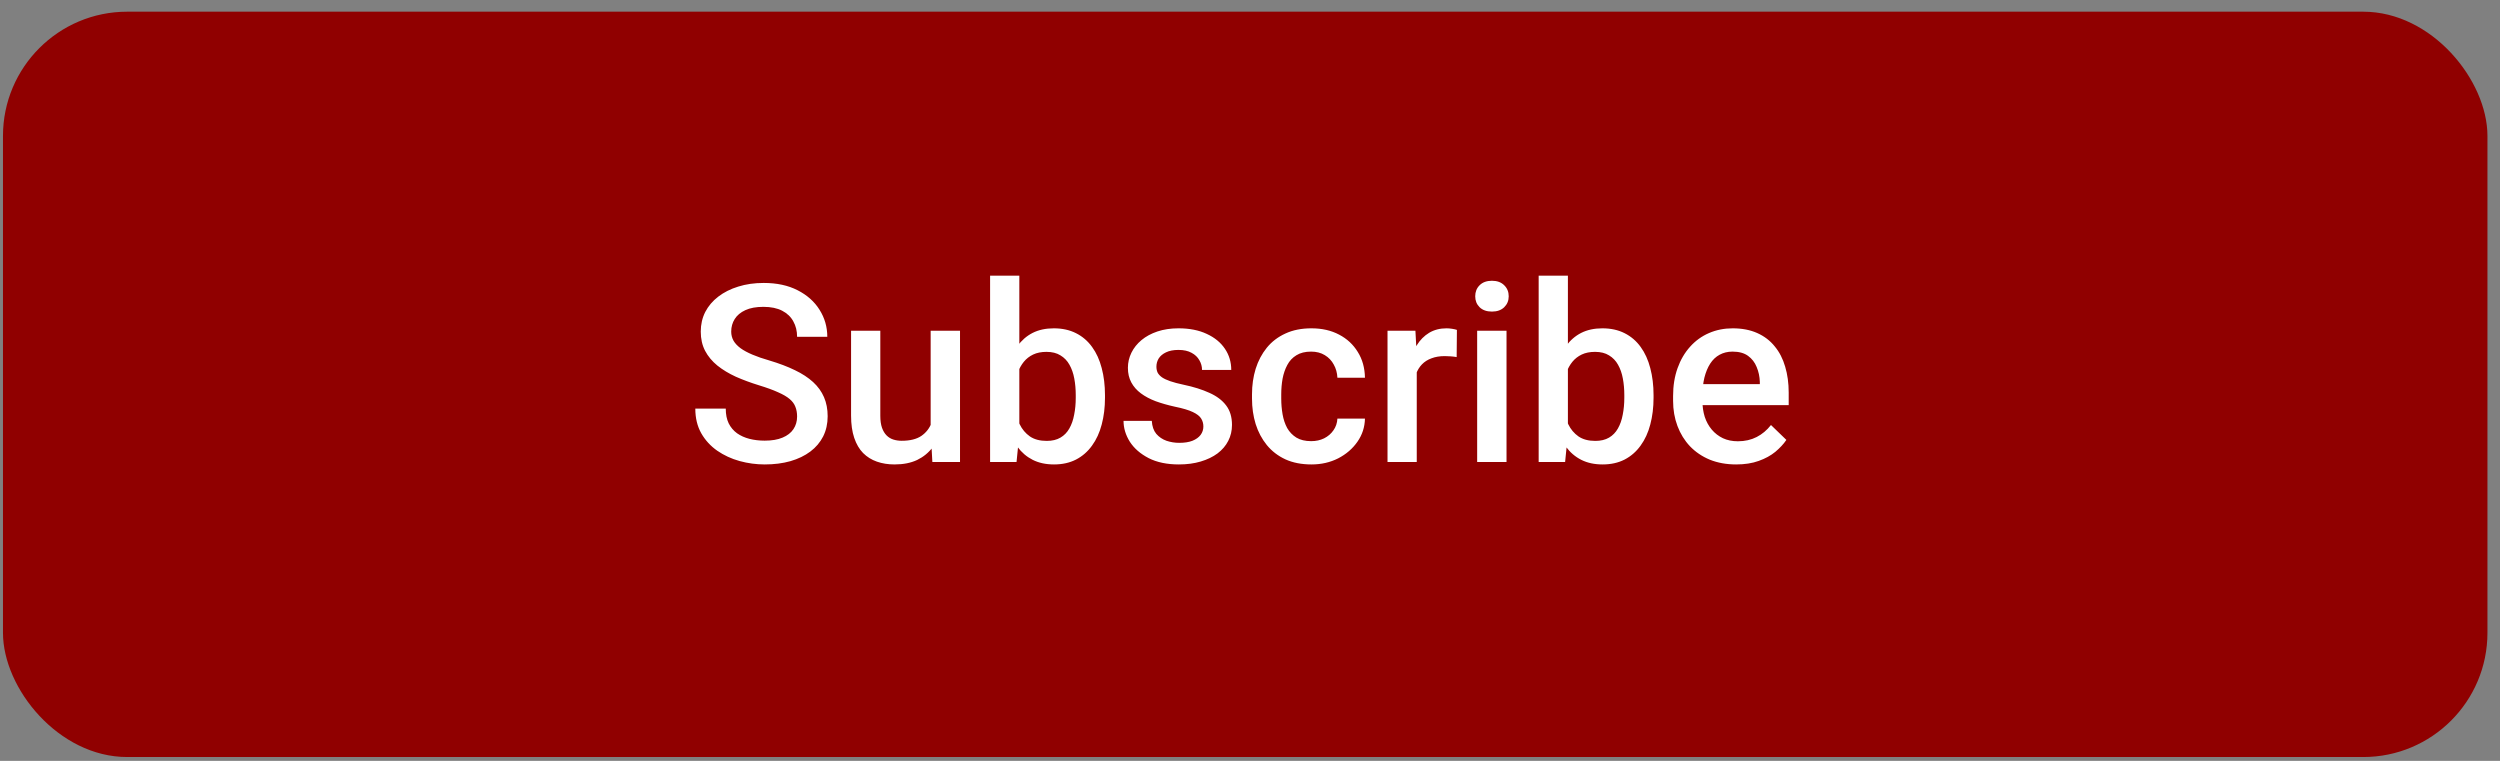 <svg width="161" height="49" viewBox="0 0 161 49" fill="none" xmlns="http://www.w3.org/2000/svg">
<rect x="0" y="0" width="161" height="49" fill="#808080" stroke="none"/>
<g clip-path="url(#clip0_118_41)">
<rect x="0.192" y="0.753" width="160" height="48" rx="8" fill="#900000"/>
<path d="M51.333 26.824C51.333 26.589 51.296 26.381 51.223 26.199C51.155 26.016 51.033 25.85 50.856 25.699C50.679 25.548 50.429 25.402 50.106 25.261C49.788 25.115 49.382 24.967 48.887 24.816C48.346 24.649 47.846 24.464 47.387 24.261C46.934 24.053 46.538 23.813 46.2 23.543C45.861 23.266 45.598 22.951 45.411 22.597C45.223 22.238 45.129 21.824 45.129 21.355C45.129 20.891 45.226 20.47 45.419 20.089C45.616 19.709 45.895 19.381 46.254 19.105C46.619 18.824 47.049 18.608 47.544 18.456C48.038 18.3 48.585 18.222 49.184 18.222C50.028 18.222 50.754 18.378 51.364 18.691C51.978 19.003 52.45 19.423 52.778 19.949C53.111 20.475 53.278 21.055 53.278 21.691H51.333C51.333 21.316 51.252 20.985 51.09 20.699C50.934 20.407 50.694 20.178 50.372 20.011C50.054 19.845 49.65 19.761 49.161 19.761C48.697 19.761 48.312 19.831 48.004 19.972C47.697 20.113 47.468 20.303 47.317 20.543C47.166 20.782 47.09 21.053 47.09 21.355C47.09 21.569 47.14 21.764 47.239 21.941C47.338 22.113 47.489 22.274 47.692 22.425C47.895 22.571 48.15 22.709 48.458 22.839C48.765 22.97 49.127 23.095 49.544 23.214C50.174 23.402 50.723 23.61 51.192 23.839C51.661 24.063 52.051 24.319 52.364 24.605C52.676 24.891 52.911 25.217 53.067 25.581C53.223 25.941 53.301 26.35 53.301 26.808C53.301 27.287 53.205 27.72 53.012 28.105C52.819 28.485 52.544 28.811 52.184 29.081C51.83 29.347 51.403 29.553 50.903 29.699C50.408 29.839 49.856 29.91 49.247 29.91C48.7 29.91 48.161 29.837 47.629 29.691C47.103 29.545 46.624 29.324 46.192 29.027C45.76 28.725 45.416 28.35 45.161 27.902C44.905 27.449 44.778 26.92 44.778 26.316H46.739C46.739 26.686 46.801 27.001 46.926 27.261C47.056 27.522 47.236 27.735 47.465 27.902C47.694 28.063 47.96 28.183 48.262 28.261C48.569 28.339 48.898 28.378 49.247 28.378C49.705 28.378 50.088 28.313 50.395 28.183C50.708 28.053 50.942 27.871 51.098 27.636C51.254 27.402 51.333 27.131 51.333 26.824ZM59.934 27.761V21.3H61.825V29.753H60.044L59.934 27.761ZM60.2 26.003L60.833 25.988C60.833 26.555 60.77 27.079 60.645 27.558C60.52 28.032 60.327 28.446 60.067 28.8C59.806 29.149 59.473 29.423 59.067 29.621C58.661 29.813 58.174 29.91 57.606 29.91C57.194 29.91 56.817 29.85 56.473 29.73C56.129 29.61 55.833 29.425 55.583 29.175C55.338 28.925 55.148 28.6 55.012 28.199C54.877 27.798 54.809 27.319 54.809 26.761V21.3H56.692V26.777C56.692 27.084 56.728 27.342 56.801 27.55C56.874 27.753 56.973 27.918 57.098 28.043C57.223 28.168 57.369 28.256 57.536 28.308C57.702 28.36 57.879 28.386 58.067 28.386C58.603 28.386 59.025 28.282 59.333 28.074C59.645 27.86 59.866 27.574 59.997 27.214C60.132 26.855 60.2 26.451 60.2 26.003ZM63.762 17.753H65.645V27.949L65.465 29.753H63.762V17.753ZM71.161 25.449V25.613C71.161 26.238 71.09 26.813 70.95 27.339C70.814 27.86 70.606 28.313 70.325 28.699C70.049 29.084 69.705 29.384 69.293 29.597C68.887 29.805 68.416 29.91 67.879 29.91C67.353 29.91 66.895 29.811 66.504 29.613C66.114 29.415 65.786 29.134 65.52 28.769C65.26 28.404 65.049 27.97 64.887 27.464C64.726 26.959 64.611 26.402 64.543 25.793V25.269C64.611 24.654 64.726 24.097 64.887 23.597C65.049 23.092 65.26 22.657 65.52 22.293C65.786 21.923 66.111 21.639 66.497 21.441C66.887 21.243 67.343 21.144 67.864 21.144C68.405 21.144 68.882 21.248 69.293 21.456C69.71 21.665 70.056 21.962 70.332 22.347C70.609 22.727 70.814 23.18 70.95 23.706C71.09 24.233 71.161 24.813 71.161 25.449ZM69.278 25.613V25.449C69.278 25.069 69.247 24.712 69.184 24.378C69.122 24.04 69.017 23.743 68.872 23.488C68.731 23.233 68.538 23.032 68.293 22.886C68.054 22.735 67.754 22.66 67.395 22.66C67.062 22.66 66.775 22.717 66.536 22.831C66.296 22.946 66.096 23.102 65.934 23.3C65.773 23.498 65.645 23.727 65.551 23.988C65.463 24.248 65.403 24.529 65.372 24.831V26.246C65.418 26.636 65.517 26.996 65.668 27.324C65.825 27.647 66.043 27.907 66.325 28.105C66.606 28.298 66.968 28.394 67.411 28.394C67.76 28.394 68.054 28.324 68.293 28.183C68.533 28.043 68.723 27.847 68.864 27.597C69.01 27.342 69.114 27.045 69.176 26.706C69.244 26.368 69.278 26.003 69.278 25.613ZM77.497 27.464C77.497 27.277 77.45 27.108 77.356 26.956C77.262 26.8 77.082 26.66 76.817 26.535C76.556 26.41 76.171 26.295 75.661 26.191C75.213 26.092 74.801 25.975 74.426 25.839C74.056 25.699 73.739 25.529 73.473 25.331C73.207 25.134 73.002 24.899 72.856 24.628C72.71 24.358 72.637 24.045 72.637 23.691C72.637 23.347 72.713 23.022 72.864 22.714C73.015 22.407 73.231 22.136 73.512 21.902C73.793 21.668 74.135 21.483 74.536 21.347C74.942 21.212 75.395 21.144 75.895 21.144C76.603 21.144 77.21 21.264 77.715 21.503C78.226 21.738 78.616 22.058 78.887 22.464C79.158 22.865 79.293 23.319 79.293 23.824H77.411C77.411 23.6 77.353 23.391 77.239 23.199C77.129 23.001 76.963 22.842 76.739 22.722C76.515 22.597 76.234 22.535 75.895 22.535C75.572 22.535 75.304 22.587 75.09 22.691C74.882 22.79 74.726 22.92 74.622 23.081C74.523 23.243 74.473 23.42 74.473 23.613C74.473 23.753 74.499 23.881 74.551 23.996C74.609 24.105 74.702 24.206 74.832 24.3C74.963 24.389 75.14 24.472 75.364 24.55C75.593 24.628 75.879 24.704 76.223 24.777C76.869 24.912 77.424 25.087 77.887 25.3C78.356 25.509 78.715 25.779 78.965 26.113C79.215 26.441 79.34 26.858 79.34 27.363C79.34 27.738 79.26 28.081 79.098 28.394C78.942 28.701 78.713 28.97 78.411 29.199C78.109 29.423 77.747 29.597 77.325 29.722C76.908 29.847 76.439 29.91 75.918 29.91C75.153 29.91 74.504 29.774 73.973 29.503C73.442 29.227 73.038 28.876 72.762 28.449C72.491 28.016 72.356 27.569 72.356 27.105H74.176C74.197 27.454 74.293 27.733 74.465 27.941C74.642 28.144 74.861 28.293 75.122 28.386C75.387 28.475 75.661 28.519 75.942 28.519C76.28 28.519 76.564 28.475 76.793 28.386C77.023 28.293 77.197 28.168 77.317 28.011C77.437 27.85 77.497 27.668 77.497 27.464ZM84.442 28.41C84.749 28.41 85.025 28.35 85.27 28.23C85.52 28.105 85.721 27.933 85.872 27.714C86.028 27.496 86.114 27.243 86.129 26.956H87.903C87.892 27.503 87.731 28.001 87.418 28.449C87.106 28.897 86.692 29.253 86.176 29.519C85.661 29.779 85.09 29.91 84.465 29.91C83.82 29.91 83.257 29.8 82.778 29.581C82.299 29.358 81.9 29.05 81.582 28.66C81.265 28.269 81.025 27.819 80.864 27.308C80.707 26.798 80.629 26.251 80.629 25.668V25.394C80.629 24.811 80.707 24.264 80.864 23.753C81.025 23.238 81.265 22.785 81.582 22.394C81.9 22.003 82.299 21.699 82.778 21.48C83.257 21.256 83.817 21.144 84.457 21.144C85.135 21.144 85.728 21.279 86.239 21.55C86.749 21.816 87.15 22.188 87.442 22.668C87.739 23.141 87.892 23.694 87.903 24.324H86.129C86.114 24.011 86.036 23.73 85.895 23.48C85.76 23.225 85.567 23.022 85.317 22.871C85.072 22.72 84.778 22.644 84.434 22.644C84.054 22.644 83.739 22.722 83.489 22.878C83.239 23.029 83.043 23.238 82.903 23.503C82.762 23.764 82.661 24.058 82.598 24.386C82.541 24.709 82.512 25.045 82.512 25.394V25.668C82.512 26.016 82.541 26.355 82.598 26.683C82.655 27.011 82.754 27.305 82.895 27.566C83.041 27.821 83.239 28.027 83.489 28.183C83.739 28.334 84.056 28.41 84.442 28.41ZM91.239 22.91V29.753H89.356V21.3H91.153L91.239 22.91ZM93.825 21.246L93.809 22.996C93.695 22.975 93.57 22.959 93.434 22.949C93.304 22.938 93.174 22.933 93.043 22.933C92.721 22.933 92.437 22.98 92.192 23.074C91.947 23.162 91.741 23.293 91.575 23.464C91.413 23.631 91.288 23.834 91.2 24.074C91.111 24.313 91.059 24.581 91.043 24.878L90.614 24.91C90.614 24.378 90.666 23.886 90.77 23.433C90.874 22.98 91.03 22.581 91.239 22.238C91.452 21.894 91.718 21.626 92.036 21.433C92.359 21.24 92.731 21.144 93.153 21.144C93.267 21.144 93.39 21.154 93.52 21.175C93.655 21.196 93.757 21.22 93.825 21.246ZM97.02 21.3V29.753H95.129V21.3H97.02ZM95.004 19.081C95.004 18.795 95.098 18.558 95.286 18.371C95.478 18.178 95.744 18.081 96.082 18.081C96.416 18.081 96.679 18.178 96.872 18.371C97.064 18.558 97.161 18.795 97.161 19.081C97.161 19.363 97.064 19.597 96.872 19.785C96.679 19.972 96.416 20.066 96.082 20.066C95.744 20.066 95.478 19.972 95.286 19.785C95.098 19.597 95.004 19.363 95.004 19.081ZM99.09 17.753H100.973V27.949L100.793 29.753H99.09V17.753ZM106.489 25.449V25.613C106.489 26.238 106.418 26.813 106.278 27.339C106.142 27.86 105.934 28.313 105.653 28.699C105.377 29.084 105.033 29.384 104.622 29.597C104.215 29.805 103.744 29.91 103.208 29.91C102.681 29.91 102.223 29.811 101.833 29.613C101.442 29.415 101.114 29.134 100.848 28.769C100.588 28.404 100.377 27.97 100.215 27.464C100.054 26.959 99.939 26.402 99.872 25.793V25.269C99.939 24.654 100.054 24.097 100.215 23.597C100.377 23.092 100.588 22.657 100.848 22.293C101.114 21.923 101.439 21.639 101.825 21.441C102.215 21.243 102.671 21.144 103.192 21.144C103.734 21.144 104.21 21.248 104.622 21.456C105.038 21.665 105.385 21.962 105.661 22.347C105.937 22.727 106.142 23.18 106.278 23.706C106.418 24.233 106.489 24.813 106.489 25.449ZM104.606 25.613V25.449C104.606 25.069 104.575 24.712 104.512 24.378C104.45 24.04 104.346 23.743 104.2 23.488C104.059 23.233 103.866 23.032 103.622 22.886C103.382 22.735 103.083 22.66 102.723 22.66C102.39 22.66 102.103 22.717 101.864 22.831C101.624 22.946 101.424 23.102 101.262 23.3C101.101 23.498 100.973 23.727 100.879 23.988C100.791 24.248 100.731 24.529 100.7 24.831V26.246C100.747 26.636 100.846 26.996 100.997 27.324C101.153 27.647 101.372 27.907 101.653 28.105C101.934 28.298 102.296 28.394 102.739 28.394C103.088 28.394 103.382 28.324 103.622 28.183C103.861 28.043 104.051 27.847 104.192 27.597C104.338 27.342 104.442 27.045 104.504 26.706C104.572 26.368 104.606 26.003 104.606 25.613ZM111.809 29.91C111.184 29.91 110.619 29.808 110.114 29.605C109.614 29.397 109.187 29.108 108.833 28.738C108.484 28.368 108.215 27.933 108.028 27.433C107.84 26.933 107.747 26.394 107.747 25.816V25.503C107.747 24.842 107.843 24.243 108.036 23.706C108.228 23.17 108.497 22.712 108.84 22.331C109.184 21.946 109.59 21.652 110.059 21.449C110.528 21.246 111.036 21.144 111.583 21.144C112.187 21.144 112.715 21.246 113.168 21.449C113.622 21.652 113.997 21.938 114.293 22.308C114.596 22.673 114.819 23.108 114.965 23.613C115.116 24.118 115.192 24.675 115.192 25.285V26.089H108.661V24.738H113.333V24.589C113.322 24.251 113.254 23.933 113.129 23.636C113.01 23.339 112.825 23.1 112.575 22.918C112.325 22.735 111.991 22.644 111.575 22.644C111.262 22.644 110.984 22.712 110.739 22.847C110.499 22.977 110.299 23.168 110.137 23.418C109.976 23.668 109.851 23.97 109.762 24.324C109.679 24.673 109.637 25.066 109.637 25.503V25.816C109.637 26.186 109.687 26.529 109.786 26.847C109.89 27.16 110.041 27.433 110.239 27.668C110.437 27.902 110.676 28.087 110.958 28.222C111.239 28.352 111.559 28.418 111.918 28.418C112.372 28.418 112.775 28.326 113.129 28.144C113.484 27.962 113.791 27.704 114.051 27.371L115.043 28.331C114.861 28.597 114.624 28.852 114.333 29.097C114.041 29.337 113.684 29.532 113.262 29.683C112.846 29.834 112.361 29.91 111.809 29.91Z" fill="white"/>
</g>
<defs>
<clipPath id="clip0_118_41">
<rect width="160" height="48" fill="white" transform="translate(0.192 0.753)"/>
</clipPath>
</defs>
</svg>
